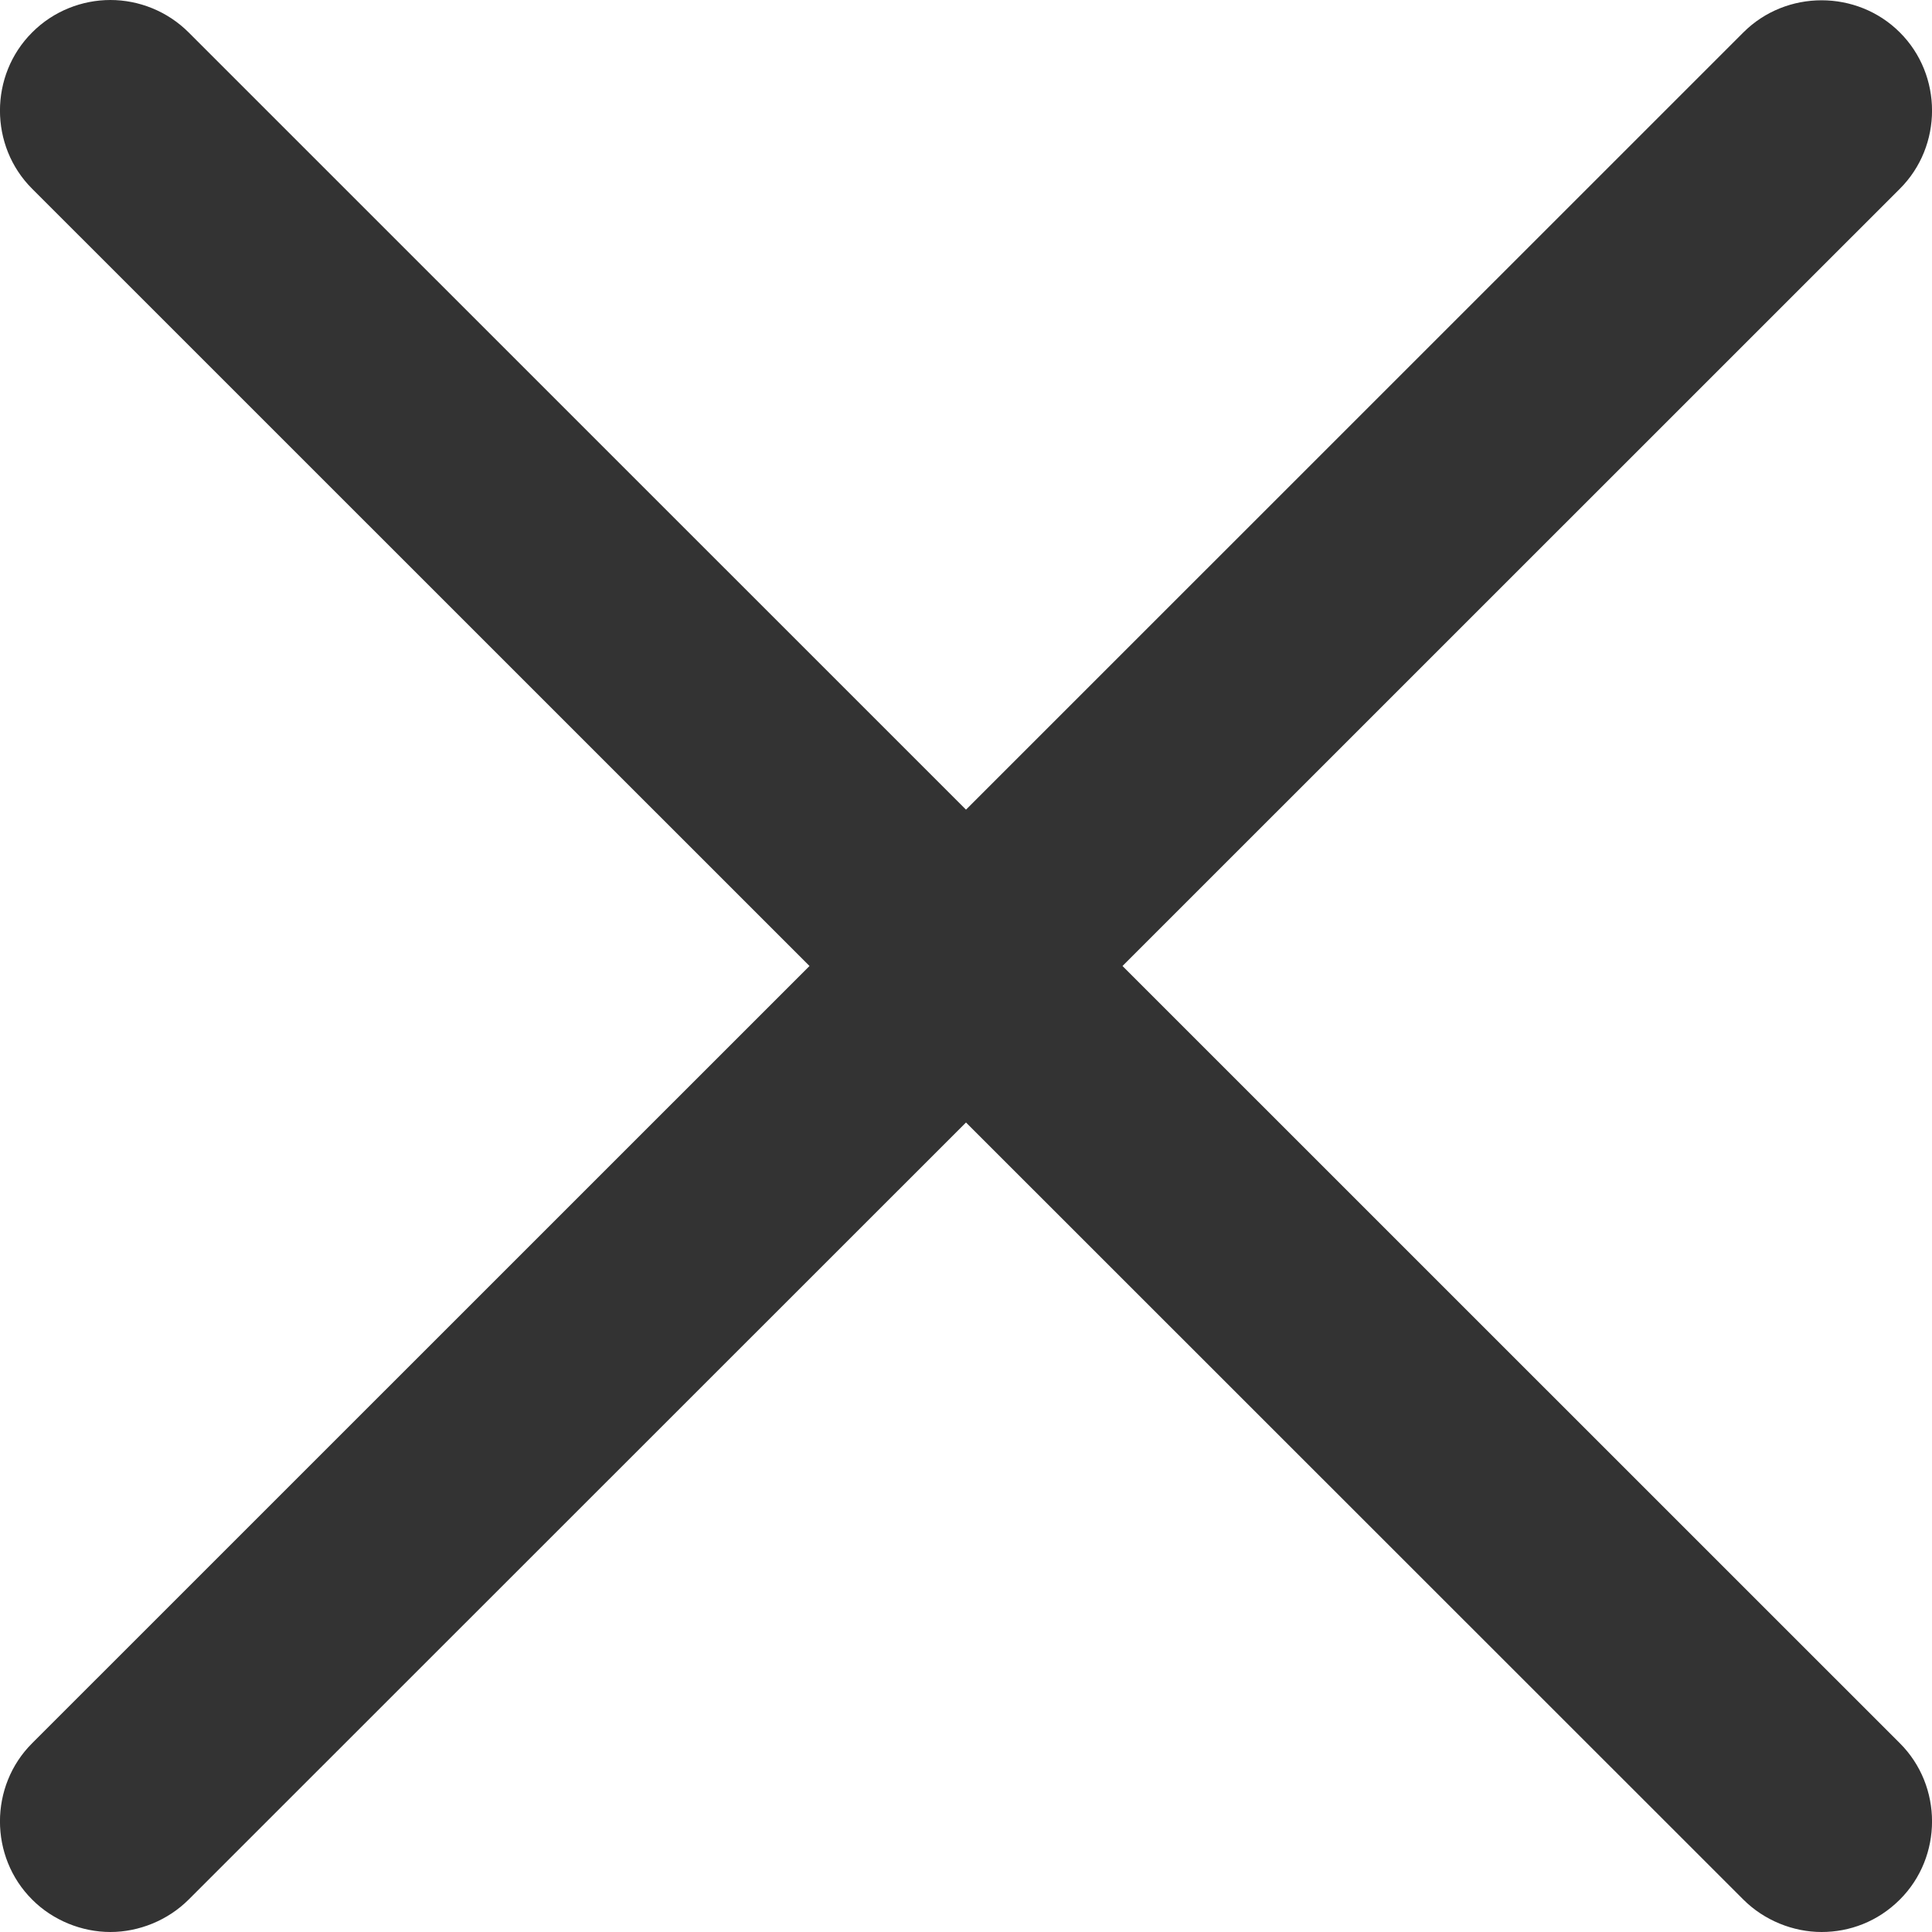 <svg viewBox="0 0 14 14" fill="none" xmlns="http://www.w3.org/2000/svg">
<path d="M0.8 0C0.596 0 0.388 0.079 0.233 0.235C-0.078 0.545 -0.078 1.058 0.233 1.368L5.866 7L0.233 12.632C-0.078 12.942 -0.078 13.455 0.233 13.765C0.383 13.916 0.593 14 0.8 14C1.006 14 1.216 13.916 1.367 13.765L7 8.134L12.633 13.765C12.784 13.916 12.994 14 13.2 14C13.403 14 13.607 13.925 13.767 13.765C14.078 13.455 14.078 12.942 13.767 12.632L8.134 7L13.767 1.368C14.078 1.058 14.078 0.545 13.767 0.235C13.457 -0.075 12.944 -0.076 12.633 0.235L7 5.867L1.367 0.235C1.212 0.08 1.005 0 0.8 0H0.8Z" fill="#333333"/>
</svg>

